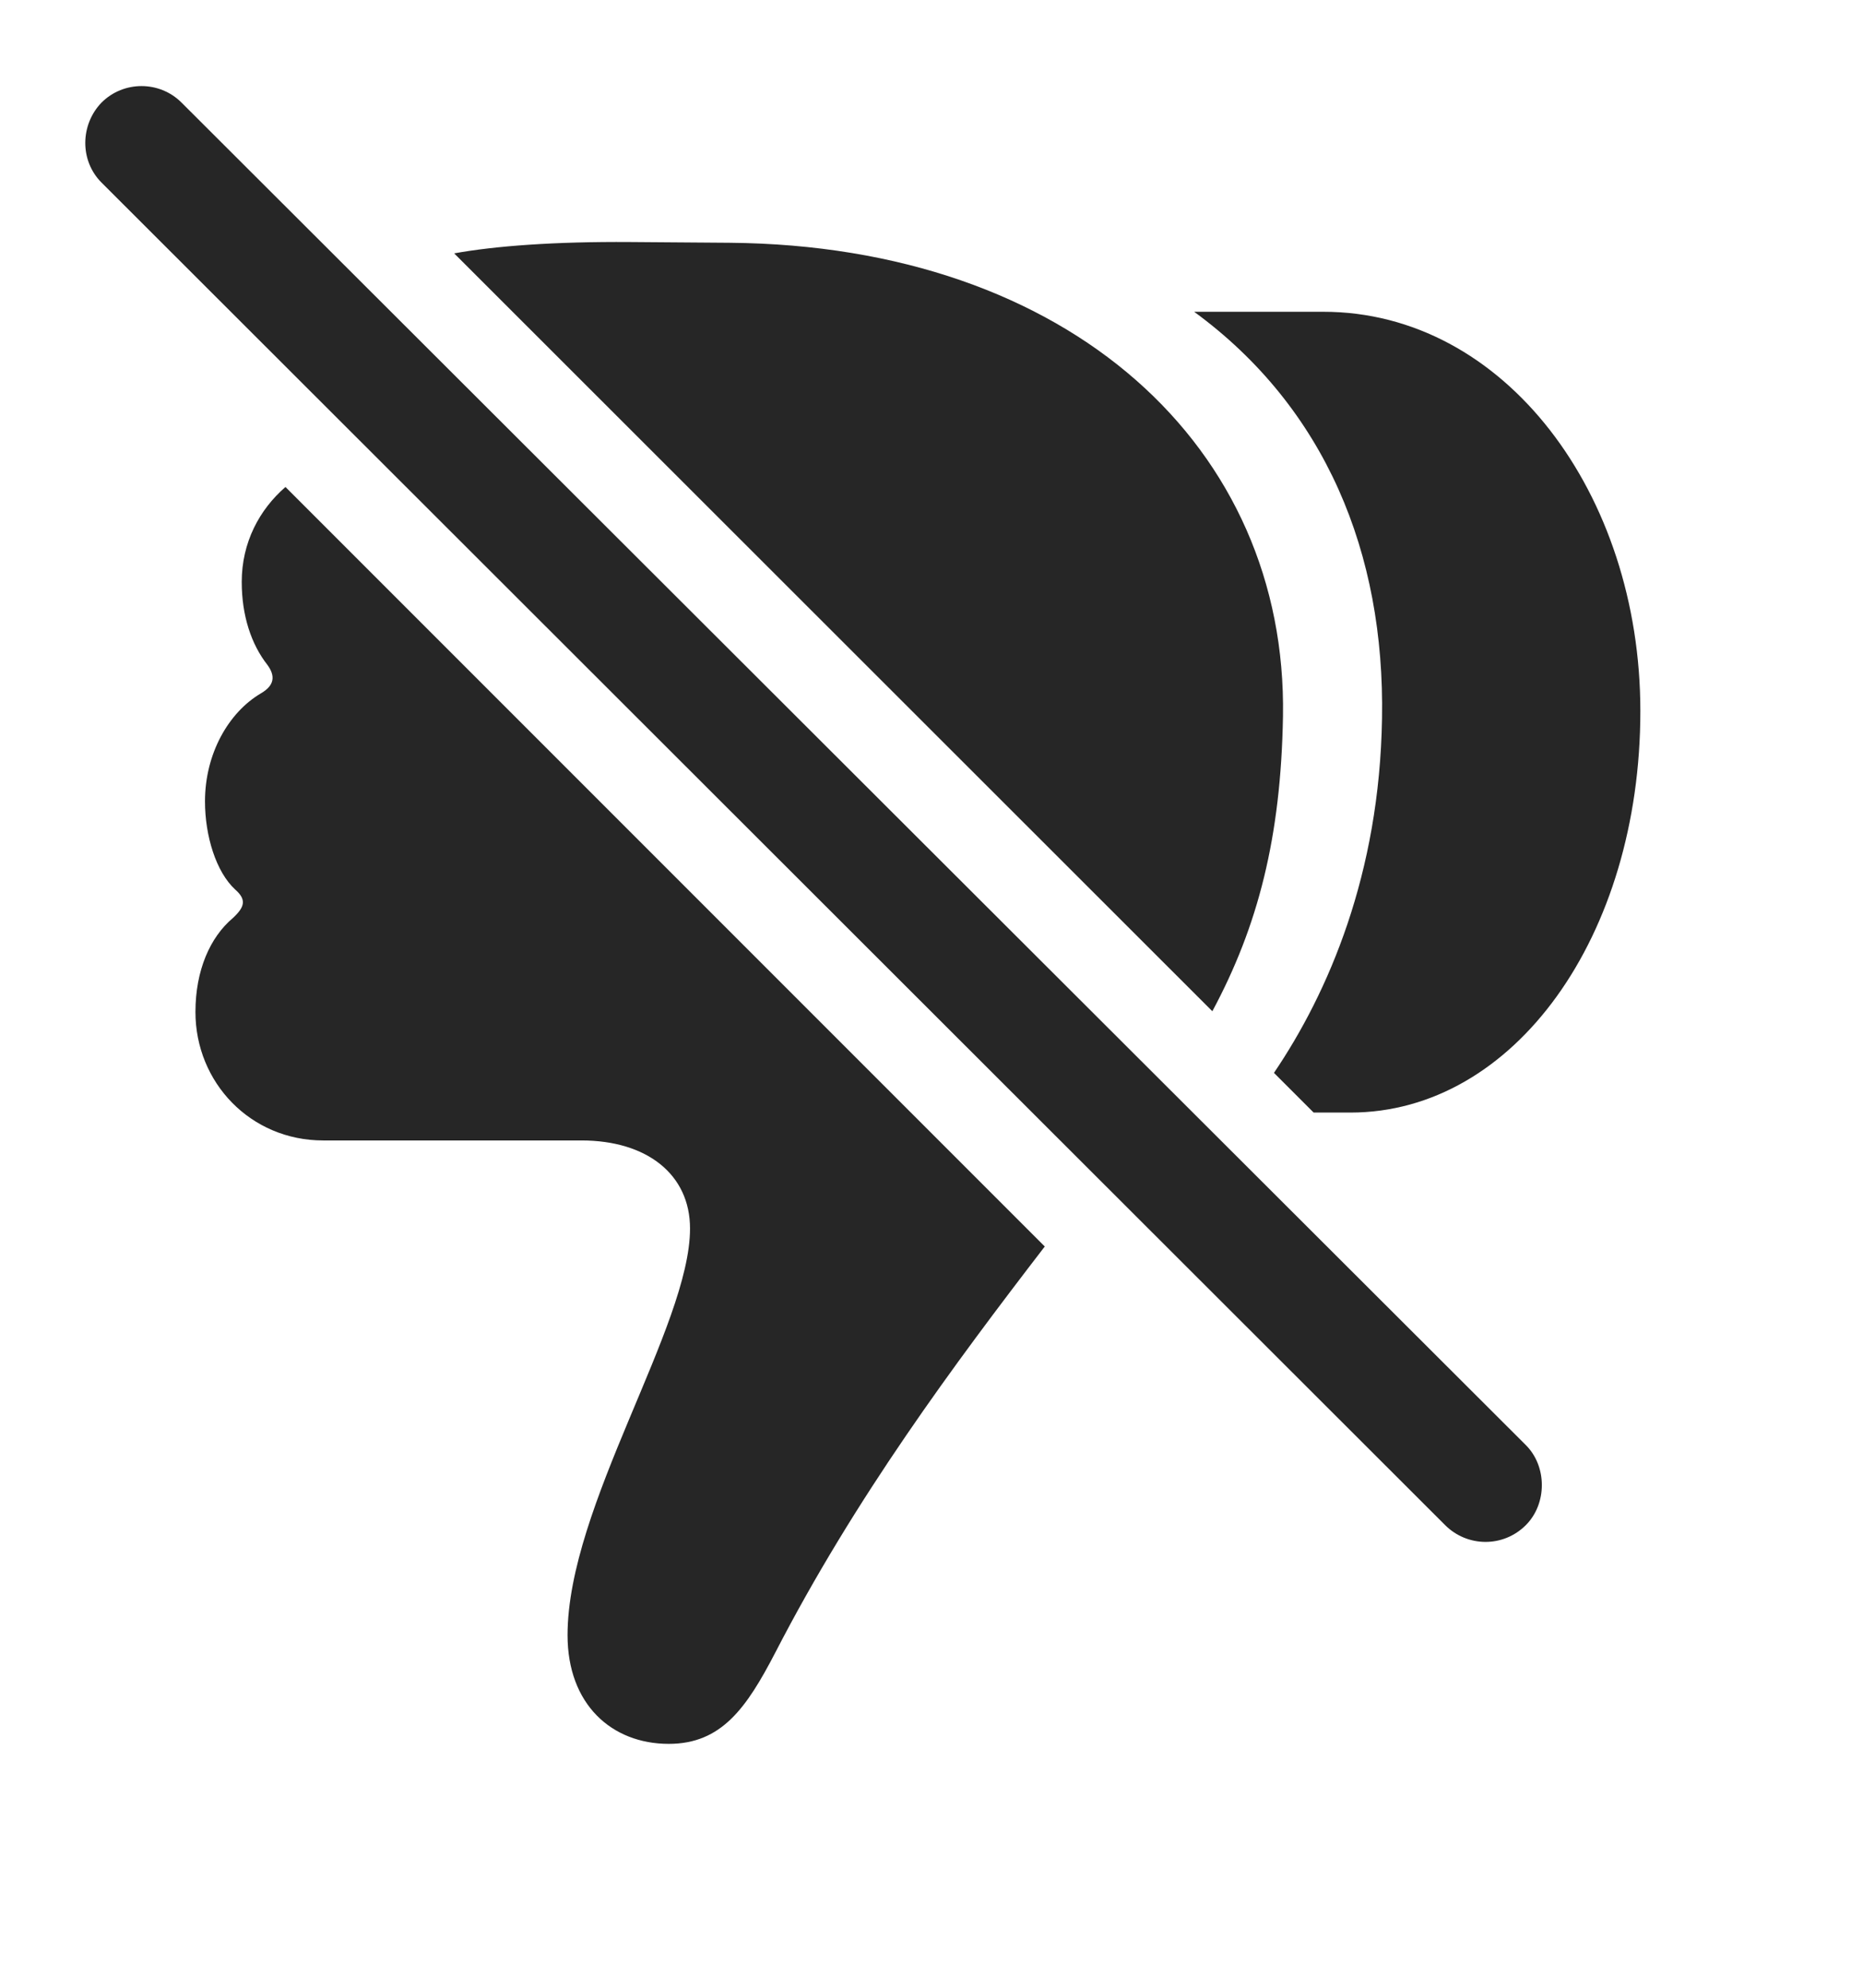 <?xml version="1.0" encoding="UTF-8"?>
<!--Generator: Apple Native CoreSVG 341-->
<!DOCTYPE svg
PUBLIC "-//W3C//DTD SVG 1.1//EN"
       "http://www.w3.org/Graphics/SVG/1.1/DTD/svg11.dtd">
<svg version="1.1" xmlns="http://www.w3.org/2000/svg" xmlns:xlink="http://www.w3.org/1999/xlink" viewBox="0 0 24.793 26.45">
 <g>
  <rect height="26.45" opacity="0" width="24.793" x="0" y="0"/>
  <path d="M13.904 16.584C12.697 18.153 11.379 19.928 10.316 21.99C9.935 22.722 9.603 23.201 8.9 23.201C8.138 23.201 7.553 22.673 7.553 21.755C7.553 20.037 9.183 17.644 9.183 16.345C9.183 15.623 8.607 15.173 7.738 15.173L4.301 15.173C3.334 15.173 2.601 14.402 2.601 13.464C2.601 12.908 2.797 12.468 3.099 12.214C3.256 12.068 3.285 11.97 3.129 11.834C2.875 11.599 2.728 11.121 2.728 10.662C2.728 10.027 3.041 9.48 3.47 9.226C3.656 9.119 3.666 8.992 3.558 8.845C3.344 8.572 3.217 8.191 3.217 7.742C3.217 7.216 3.453 6.779 3.799 6.479ZM21.83 9.46C21.83 12.459 20.15 14.802 17.972 14.802L17.482 14.802L16.954 14.274C17.679 13.203 18.359 11.63 18.392 9.558C18.431 7.361 17.64 5.427 15.892 4.148L17.611 4.148C20.023 4.148 21.83 6.57 21.83 9.46ZM9.711 3.23C14.252 3.269 17.133 5.964 17.074 9.529C17.047 11.14 16.742 12.322 16.134 13.454L6.044 3.371C6.59 3.272 7.385 3.213 8.383 3.22Z" fill="black" fill-opacity="0.85"/>
  <path d="M2.416 1.365C2.123 1.072 1.644 1.072 1.351 1.365C1.068 1.658 1.058 2.136 1.351 2.429L19.232 20.291C19.525 20.584 20.004 20.593 20.306 20.291C20.59 20.007 20.59 19.509 20.306 19.226Z" fill="black" fill-opacity="0.85"/>
 </g>
</svg>
